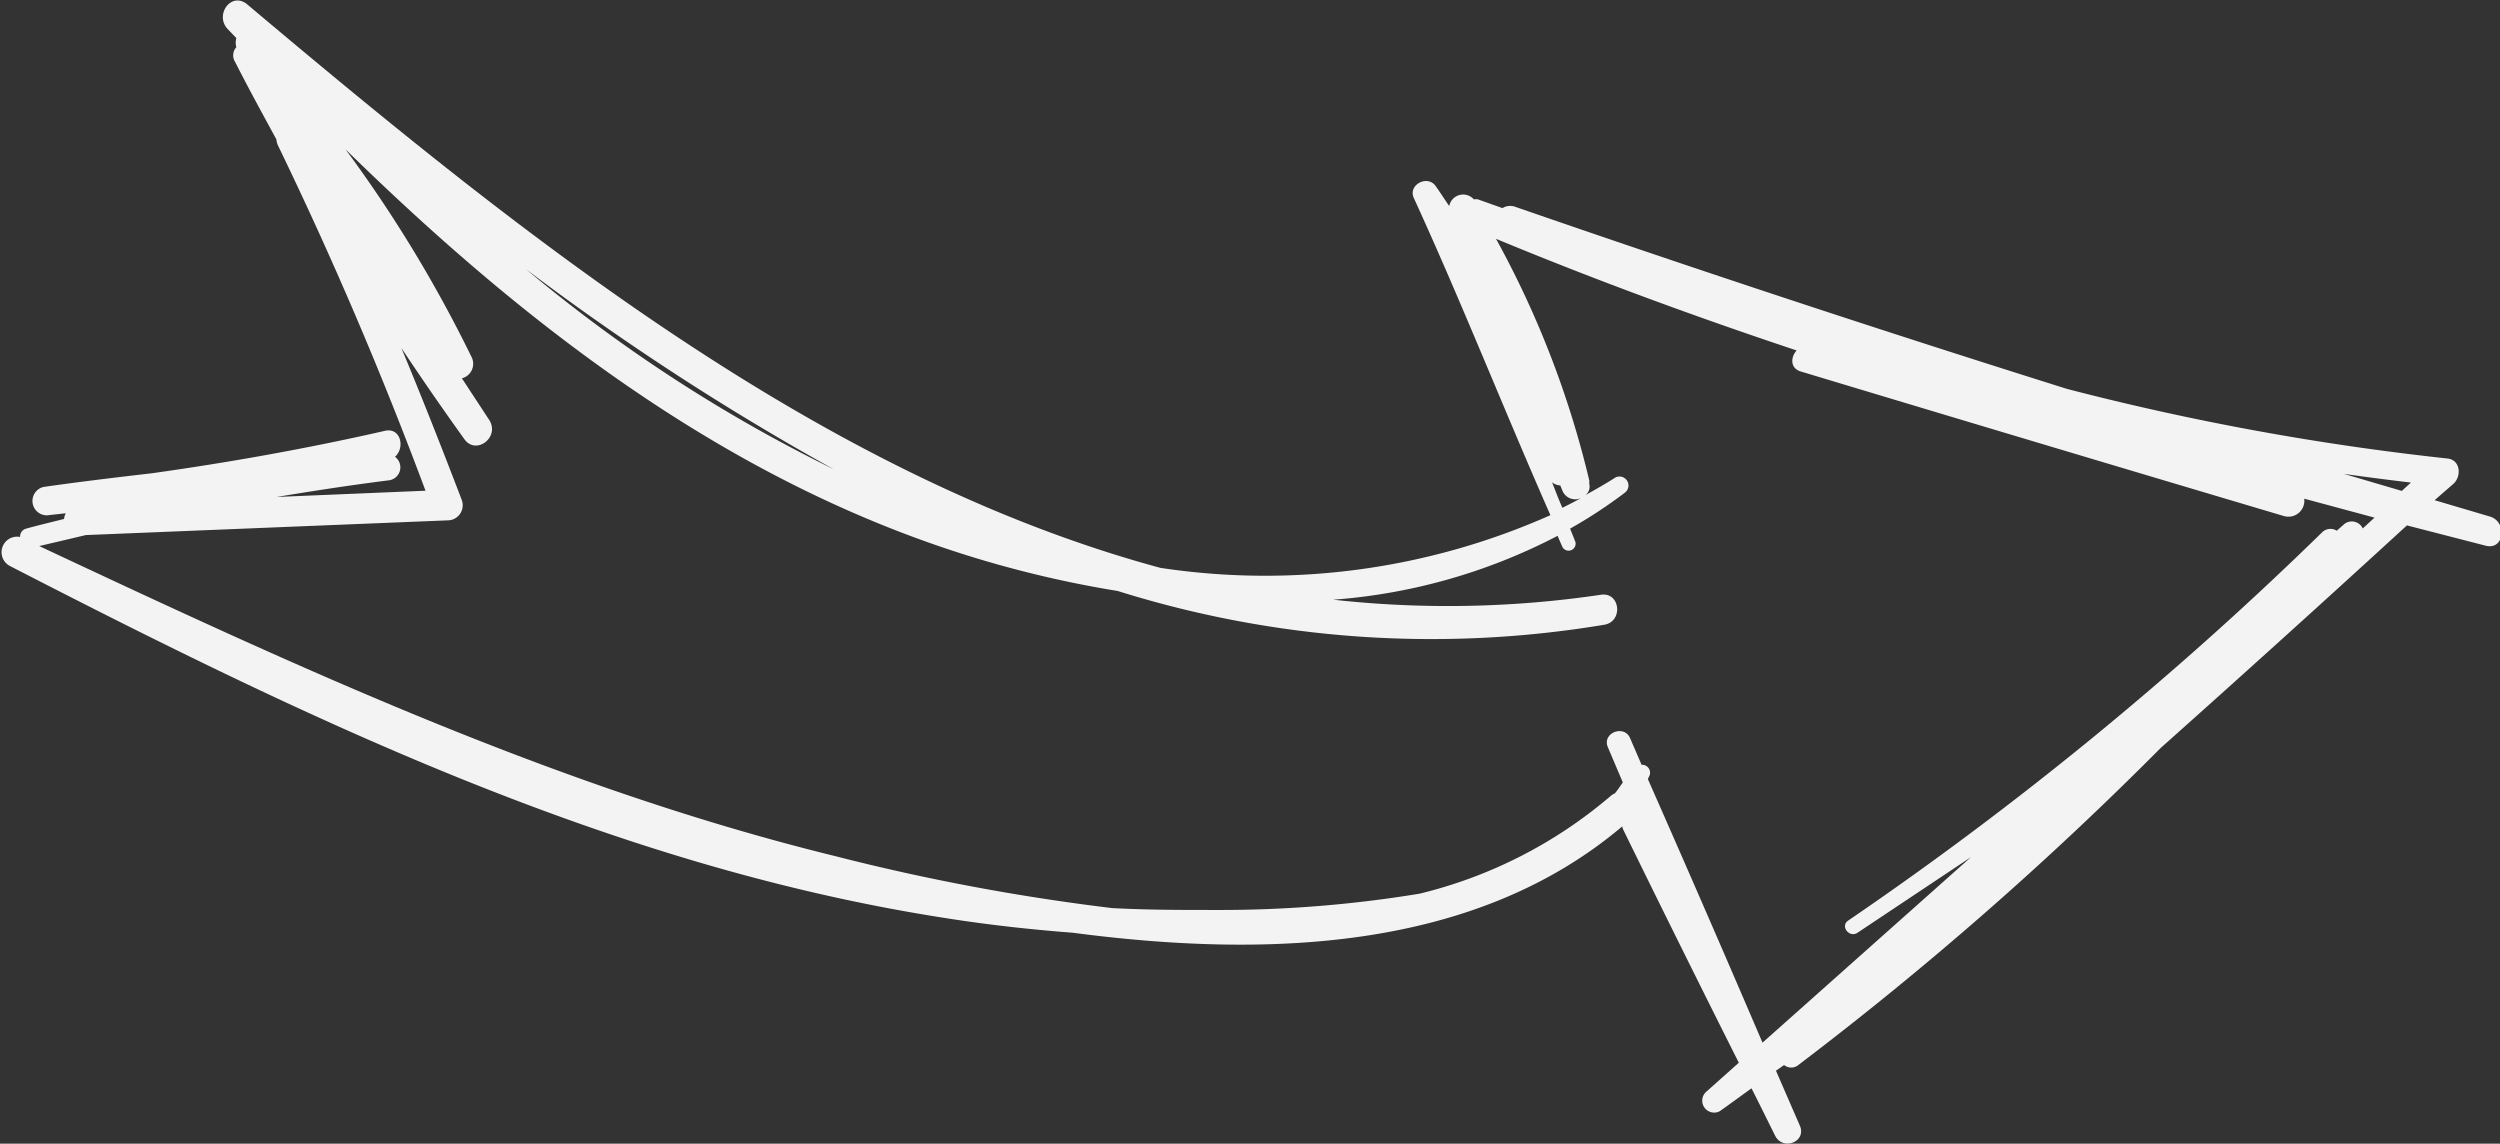 <svg id="Layer_1" data-name="Layer 1" xmlns="http://www.w3.org/2000/svg" viewBox="0 0 131.9 60.34"><rect x="0" y="0" width="131.9" height="60.34" fill="#333333" stroke="none"/><defs><style>.cls-1{fill:#f3f3f3;}</style></defs><title>Untitled-3</title><path class="cls-1" d="M346,272.57l.46.48a.86.86,0,0,0,0,.48.64.64,0,0,0-.07.77c.7,1.38,1.44,2.73,2.18,4.09a1.11,1.11,0,0,0,.07.29q4.33,8.94,7.8,18.25l-7.86.33c2-.33,3.95-.63,5.94-.88a.69.69,0,0,0,.31-1.24c.54-.47.31-1.56-.53-1.37-4.08.93-8.17,1.66-12.3,2.24-1.91.22-3.81.45-5.71.72a.76.76,0,0,0,.17,1.5l1-.11a.8.8,0,0,0-.09.3c-.67.17-1.35.33-2,.51a.43.43,0,0,0-.32.44.82.82,0,0,0-.54,1.53c15.54,8,31.57,15.75,49,18.52,2.34.38,4.7.65,7.07.83,10.18,1.34,21.19,1,29-5.61a.65.65,0,0,0,.07.21q3,6.13,6.08,12.26l-1.75,1.56a.63.63,0,0,0,.74,1c.57-.4,1.12-.81,1.68-1.21.42.83.83,1.66,1.24,2.49s1.68.33,1.31-.52l-1.26-2.9.43-.3a.59.59,0,0,0,.75,0,182,182,0,0,0,19.11-16.72q6.54-5.83,13-11.75l4.15,1.07c1,.26,1.16-1.27.22-1.54l-2.91-.86,1-.87c.43-.4.37-1.26-.33-1.33a139.43,139.43,0,0,1-20.06-3.67q-14.62-4.59-29.12-9.61a.77.77,0,0,0-.67.07l-1.29-.46a.58.58,0,0,0-.22,0,.75.75,0,0,0-1.3.35c-.24-.35-.47-.71-.72-1.06-.43-.6-1.46-.06-1.15.63,2.53,5.52,4.76,11.18,7.21,16.74A37,37,0,0,1,395.21,301c-18-4.88-33.8-17.63-48.13-29.69C346.22,270.53,345.29,271.81,346,272.57Zm31.92,23.2a80,80,0,0,1-16.18-10.53A137.42,137.42,0,0,0,377.93,295.77Zm37.94.7a.71.71,0,0,0,.45.18l.11.27a.73.73,0,0,0,1,.39c-.32.18-.65.35-1,.52C416.22,297.38,416.05,296.92,415.87,296.47Zm44.85.47-3.06-.9c1.18.17,2.36.32,3.54.46Zm-105.57-7.58q1.62,2.44,3.35,4.85c.61.86,1.88-.09,1.32-1L358.36,291a.79.79,0,0,0,.53-1.08,70.15,70.15,0,0,0-6.67-11c9,8.81,19.14,16.73,31.18,20.89a57.14,57.14,0,0,0,9.56,2.41A55.29,55.29,0,0,0,418.64,304c1-.17.84-1.74-.19-1.58a55,55,0,0,1-14.12.26,30.43,30.43,0,0,0,11.84-3.37c.08.2.17.4.26.6a.37.37,0,0,0,.68-.27c-.09-.24-.19-.47-.28-.71a25.47,25.47,0,0,0,2.88-1.89.47.47,0,0,0-.55-.77c-.5.32-1,.6-1.52.89a.57.57,0,0,0,.2-.59c0-.06,0-.12,0-.18h0a50.73,50.73,0,0,0-4.92-12.75c5.23,2.17,10.52,4.11,15.86,5.89-.32.35-.35.94.22,1.11q12.74,3.84,25.5,7.63a.84.84,0,0,0,1.06-.92l3.71,1-.62.57a.64.64,0,0,0-1-.21l-.37.33a.63.63,0,0,0-.78.09,184.53,184.53,0,0,1-25,20.48c-.43.29.05.92.48.65q3-2,6-4l-11,9.79q-3-7-6.05-13.91l.06-.12a.42.42,0,0,0-.39-.63L420,310c-.31-.76-1.5-.29-1.18.46l.79,1.86c-.14.2-.27.4-.42.58a.81.81,0,0,0-.18.1,24.33,24.33,0,0,1-10.12,5.19,64.74,64.74,0,0,1-10.77.86c-1.82,0-3.64,0-5.46-.1a113.83,113.83,0,0,1-14.6-2.74c-14.65-3.59-28.44-10-42-16.36l2.46-.58,19.18-.78a.8.8,0,0,0,.65-1.08C357.31,294.69,356.25,292,355.15,289.36Z" transform="translate(-333.99 -271.04)"/></svg>